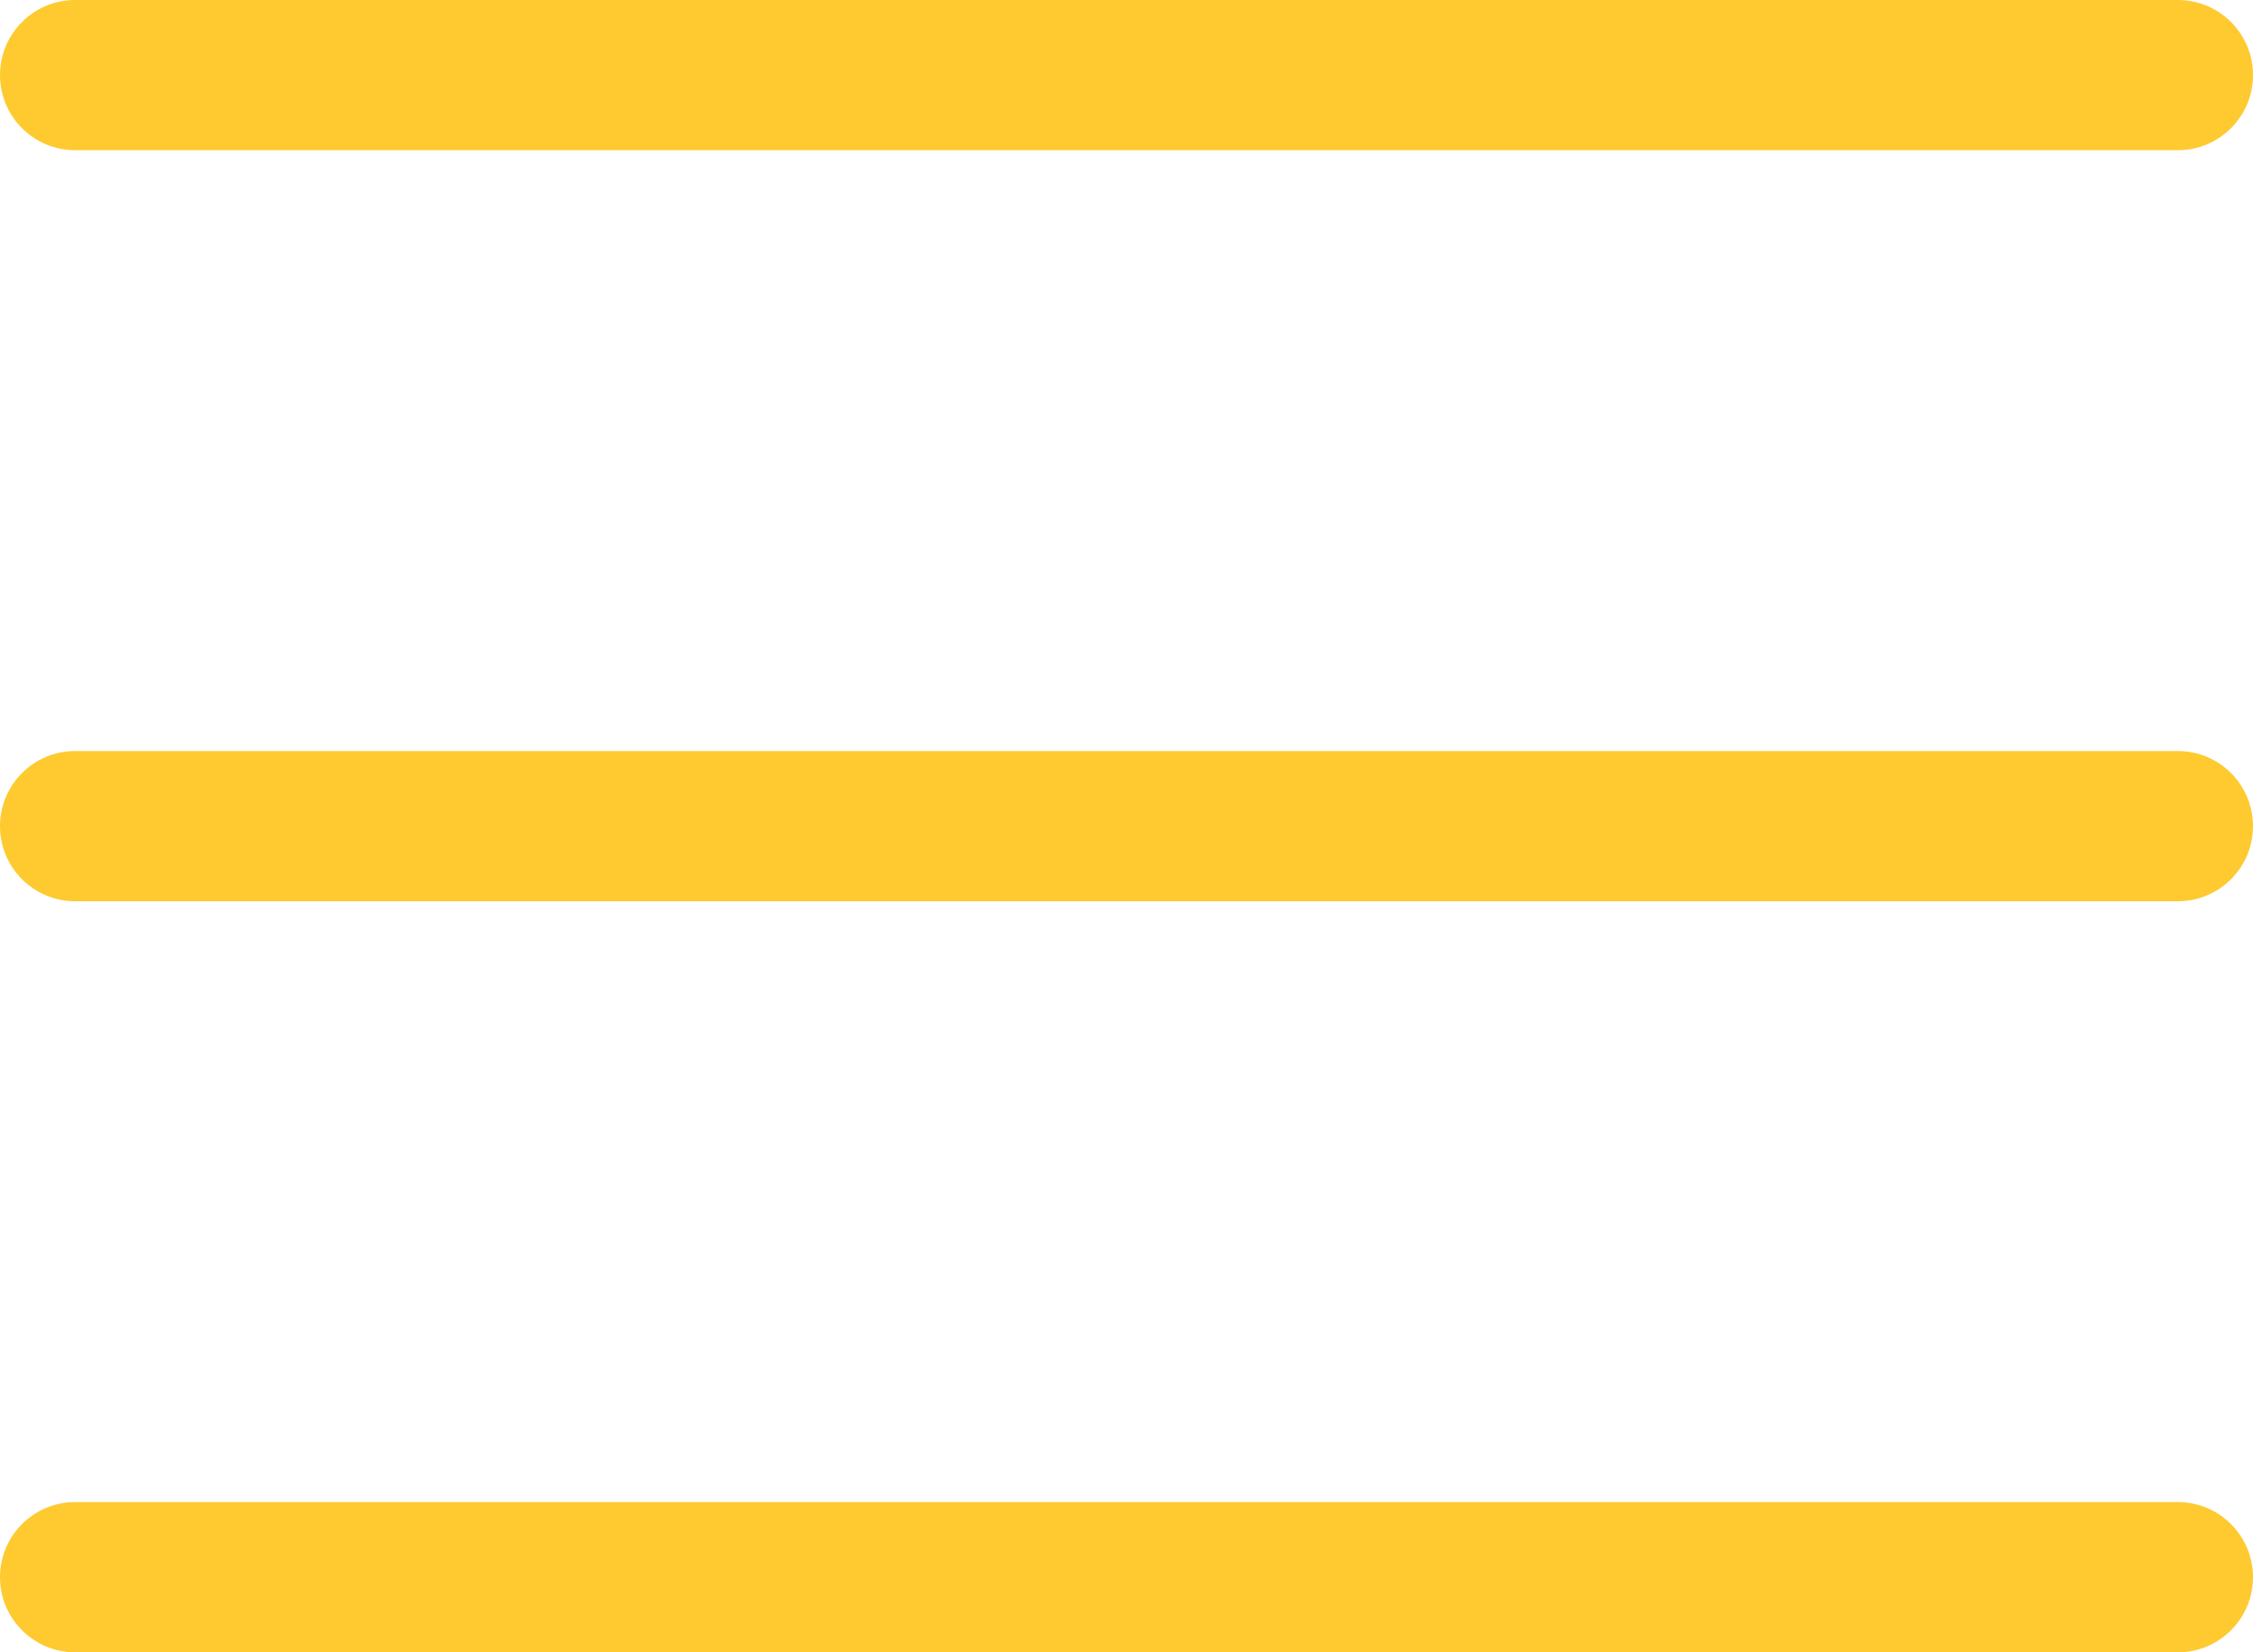<?xml version="1.0" encoding="UTF-8"?><svg version="1.1" width="30px" height="22px" viewBox="0 0 30.0 22.0" xmlns="http://www.w3.org/2000/svg" xmlns:xlink="http://www.w3.org/1999/xlink"><defs><clipPath id="i0"><path d="M29,20 C29.552,20 30,20.448 30,21 C30,21.552 29.552,22 29,22 L1,22 C0.448,22 -1.5440923e-16,21.552 0,21 C-6.76353751e-17,20.448 0.448,20 1,20 L29,20 Z M29,10 C29.552,10 30,10.448 30,11 C30,11.552 29.552,12 29,12 L1,12 C0.448,12 -1.5440923e-16,11.552 0,11 C-6.76353751e-17,10.448 0.448,10 1,10 L29,10 Z M29,0 C29.552,-1.01453063e-16 30,0.448 30,1 C30,1.552 29.552,2 29,2 L1,2 C0.448,2 -1.5440923e-16,1.552 0,1 C-6.76353751e-17,0.448 0.448,1.01453063e-16 1,0 L29,0 Z"></path></clipPath></defs><g transform="translate(-325.0 -28.0)"><g transform="translate(325.0 28.0)"><g clip-path="url(#i0)"><polygon points="0,0 30,0 30,22 0,22 0,0" stroke="none" fill="#FECA30"></polygon></g></g></g></svg>